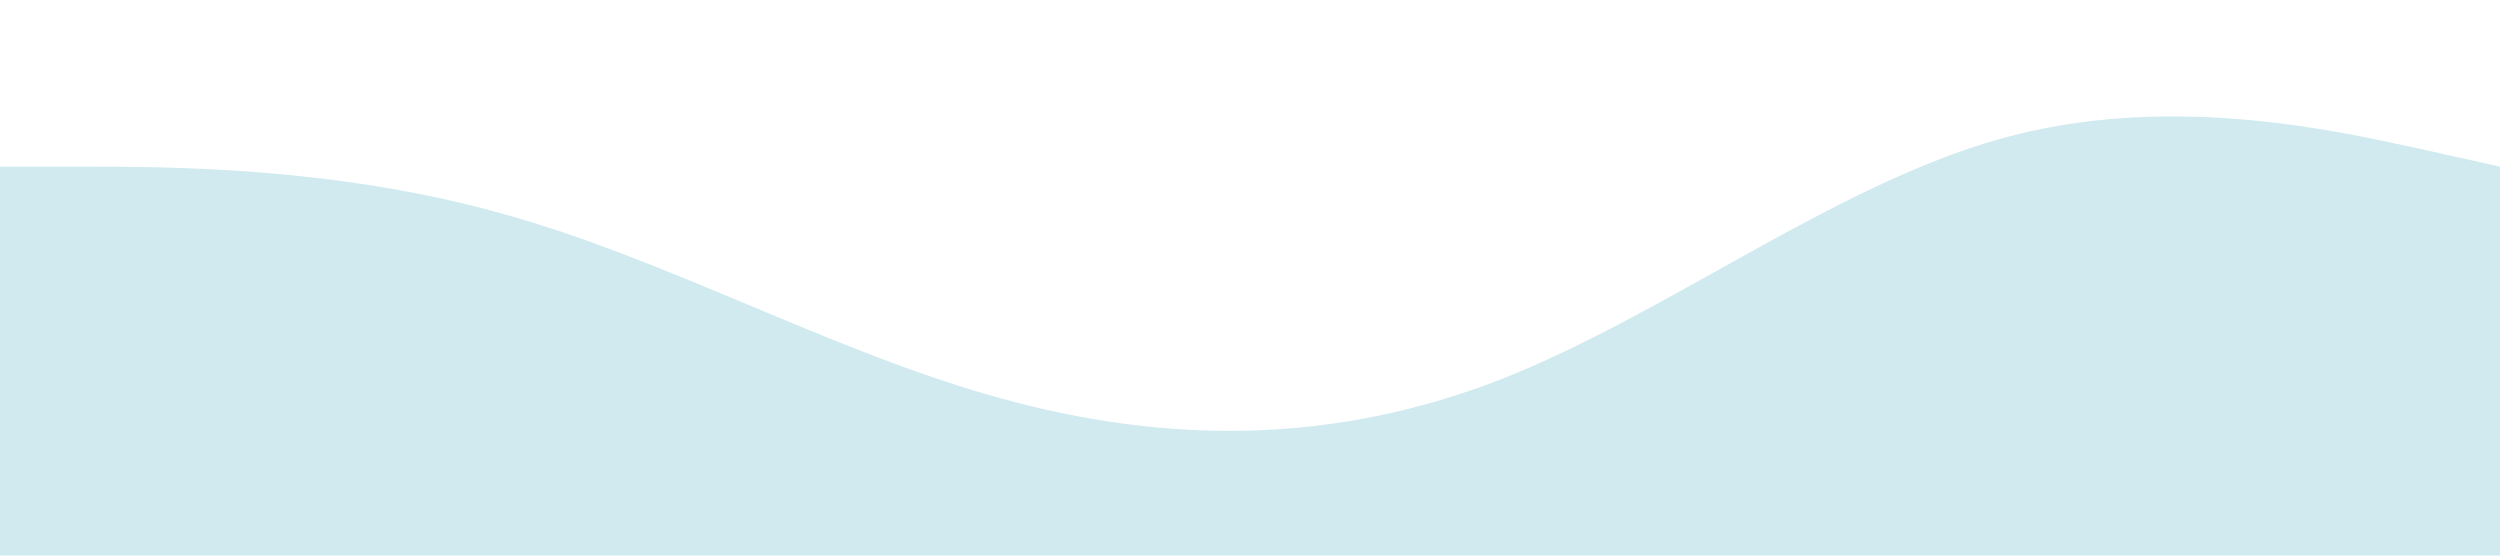 <?xml version="1.0" standalone="no"?><svg xmlns="http://www.w3.org/2000/svg" viewBox="0 0 1440 320"><path fill="#189AB4" fill-opacity="0.2" d="M0,96L48,96C96,96,192,96,288,122.7C384,149,480,203,576,229.3C672,256,768,256,864,218.7C960,181,1056,107,1152,80C1248,53,1344,75,1392,85.3L1440,96L1440,320L1392,320C1344,320,1248,320,1152,320C1056,320,960,320,864,320C768,320,672,320,576,320C480,320,384,320,288,320C192,320,96,320,48,320L0,320Z"></path></svg>